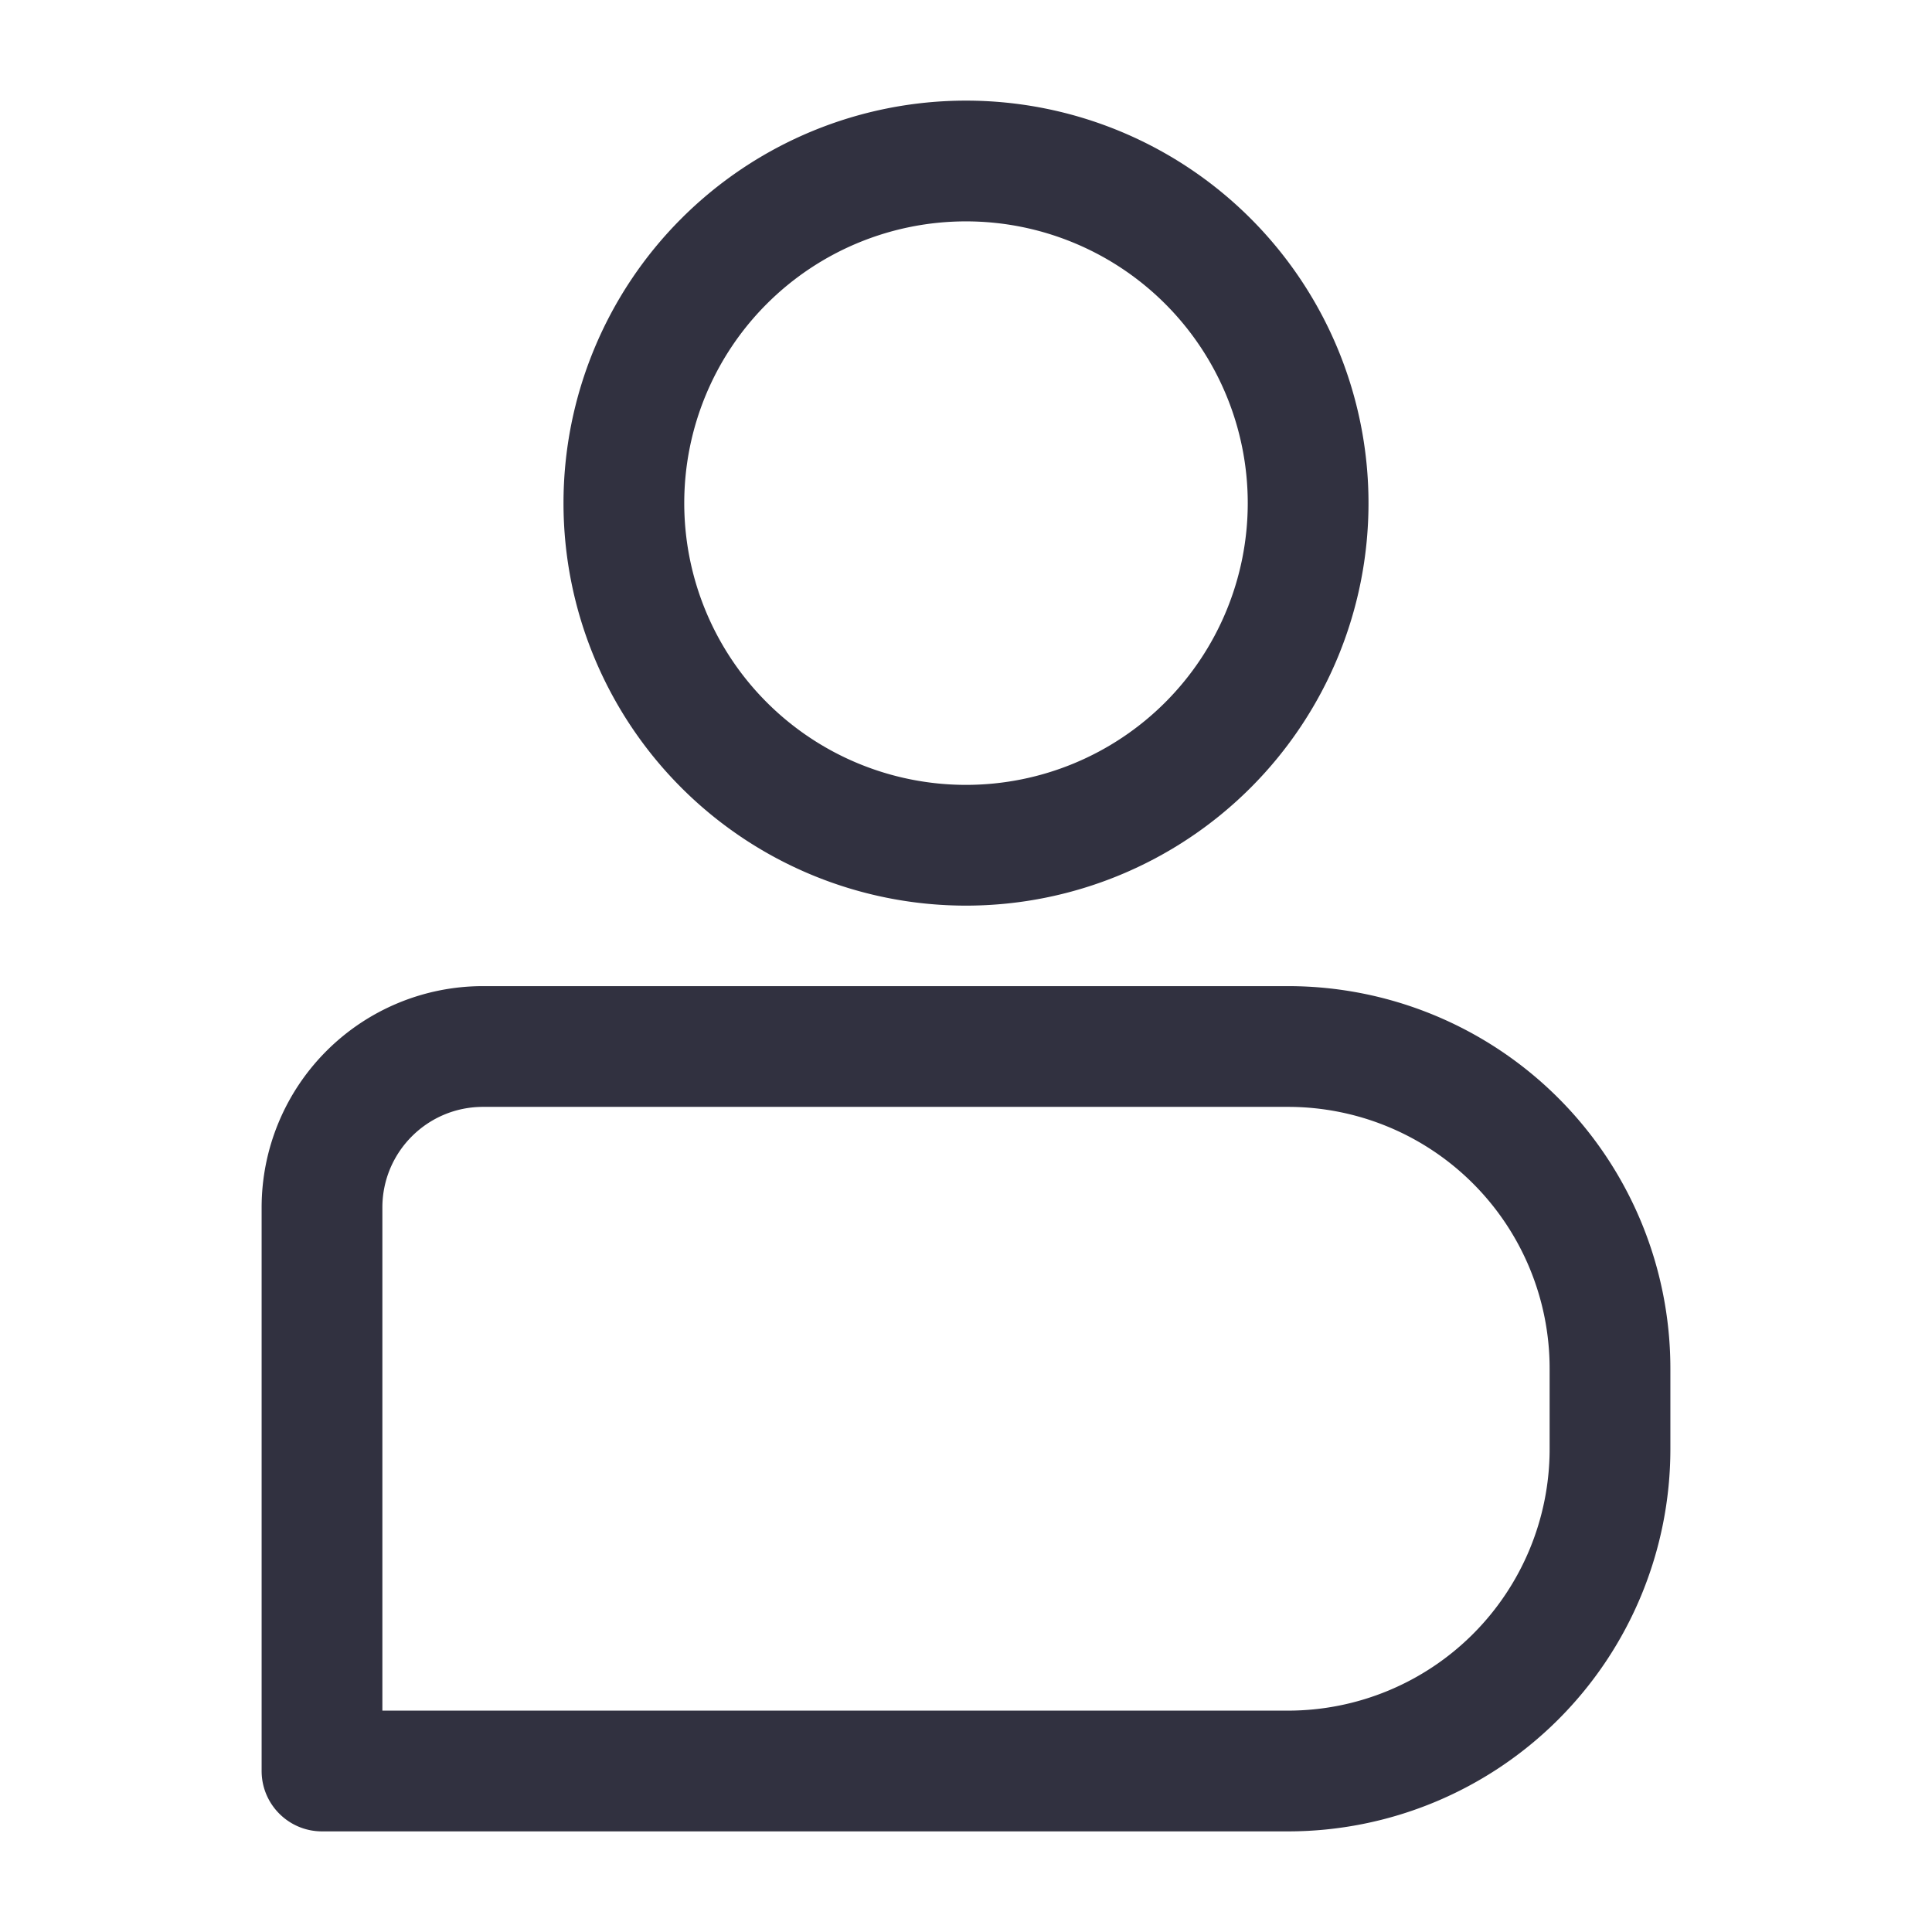 <svg
  height="24"
  viewBox="0 0 24 24"
  width="24"
  xmlns="http://www.w3.org/2000/svg"
  fill="#313140"
>
  <path
    clip-rule="evenodd"
    d="M8.5 6.25a3.5 3.5 0 117 0 3.5 3.5 0 01-7 0zm3.5-5a5 5 0 100 10 5 5 0 000-10zm-6 11A2.75 2.75 0 003.25 15v7c0 .414.336.75.75.75h12A4.75 4.75 0 0020.75 18v-1A4.75 4.75 0 0016 12.25zM4.75 15c0-.69.56-1.25 1.25-1.25h10A3.25 3.25 0 0119.25 17v1A3.25 3.25 0 0116 21.25H4.75z"
    fill-rule="evenodd"
  ></path>
</svg>